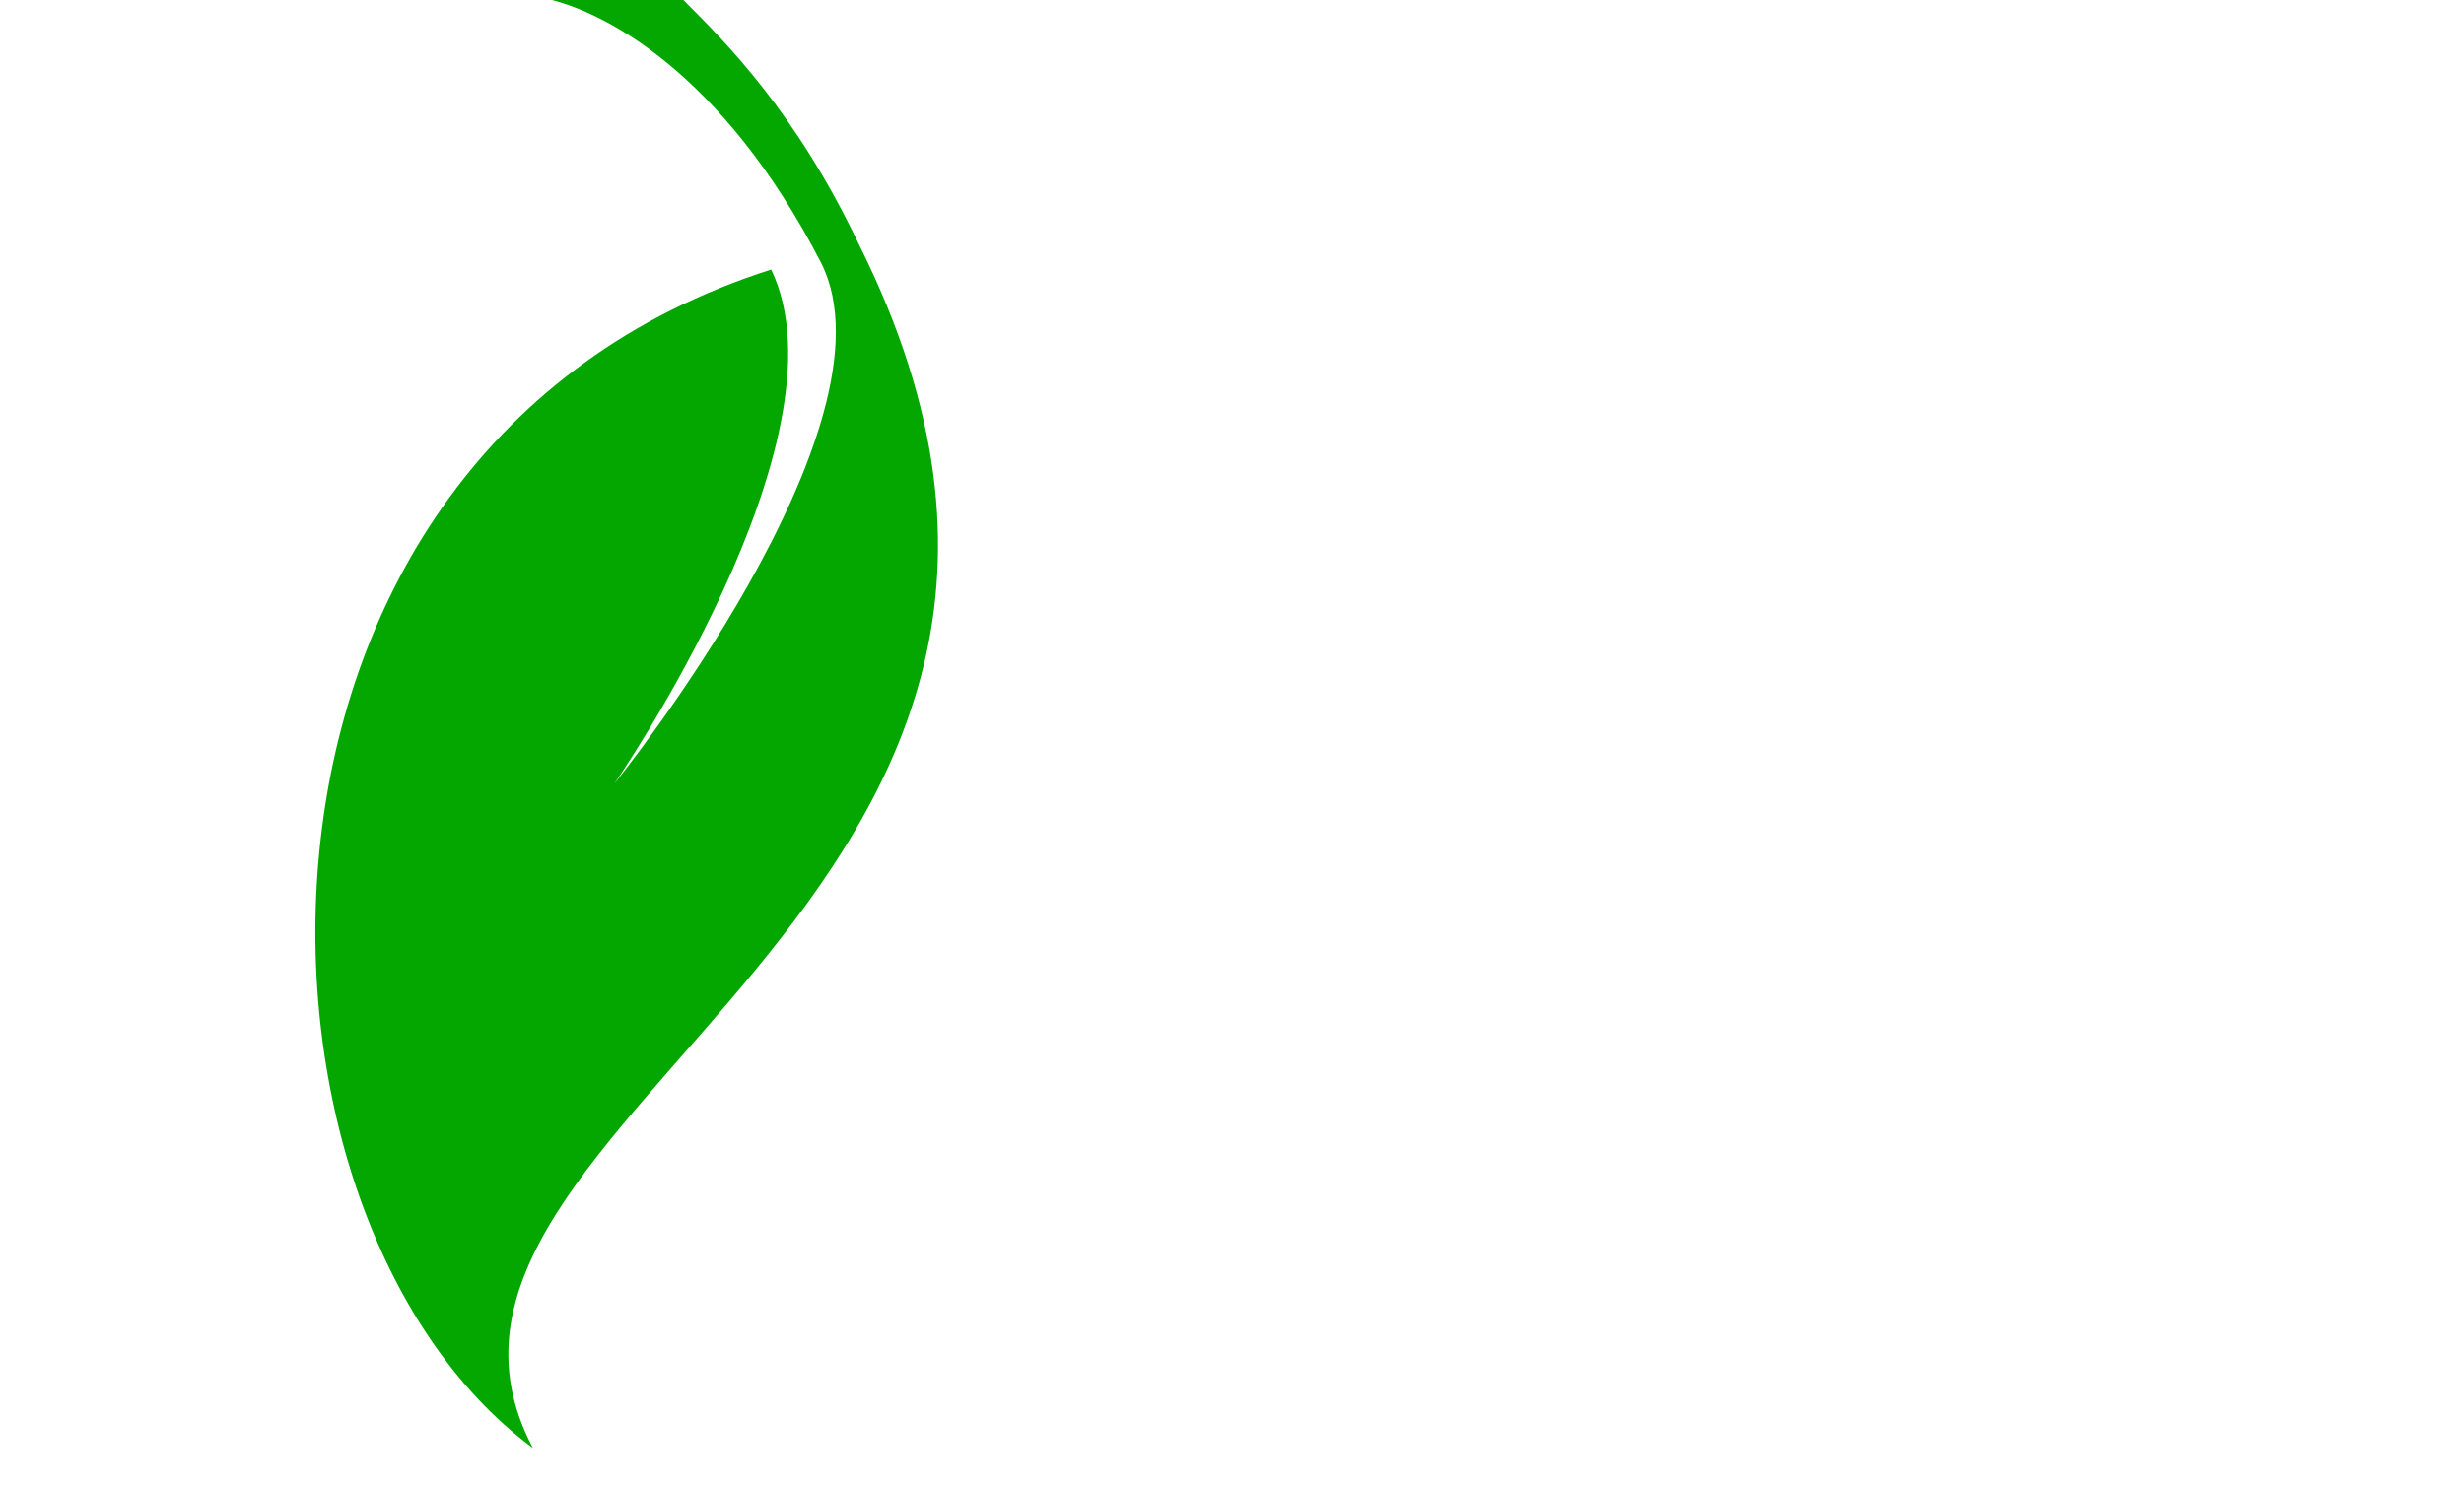 <svg xmlns="http://www.w3.org/2000/svg" viewBox="-483 267 39.3 23.7" enable-background="new -483 267 39.3 23.7"><style type="text/css">.st0{fill:#03A700;}</style><path class="st0" d="M-469.3 270.9c-1-2.1-2.1-3.2-2.8-3.9h-2.1c.8.2 2.7 1.1 4.3 4.2 1.3 2.6-3.3 8.3-3.3 8.3s3.8-5.5 2.5-8.2c-9.1 2.9-8.8 15.1-3.8 18.8-2.8-5.3 10.5-8.6 5.2-19.2z"/></svg>